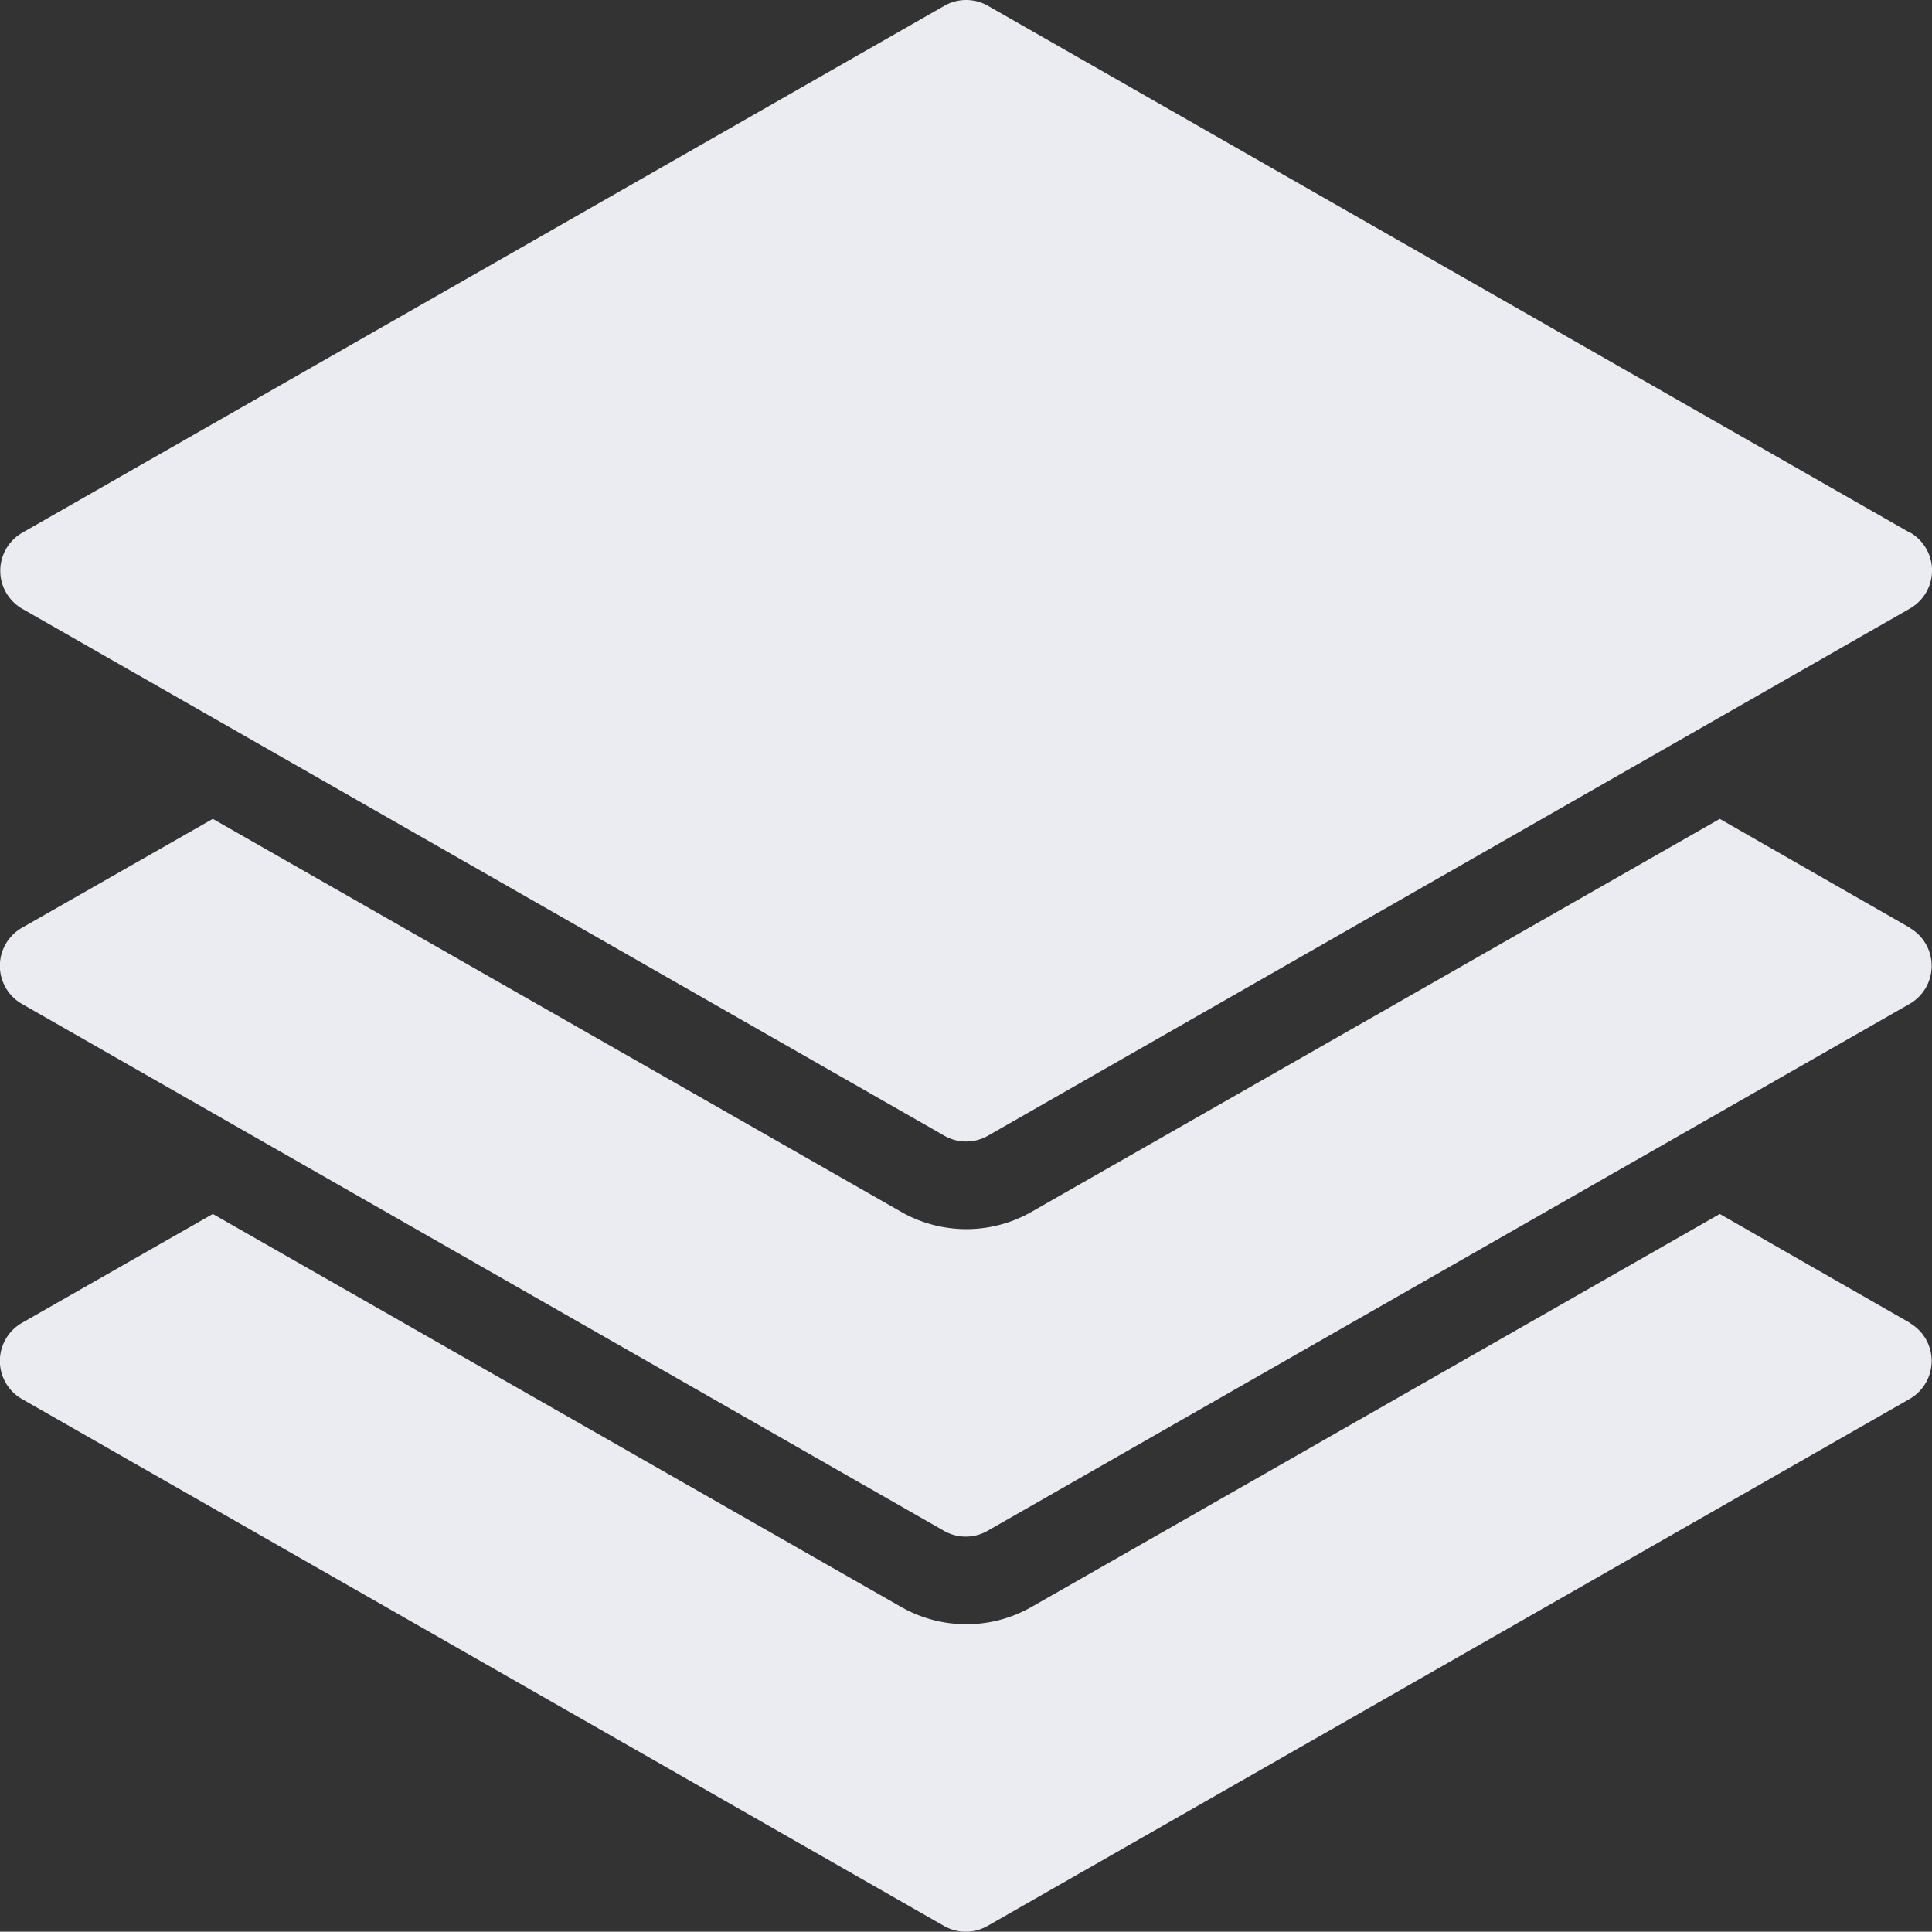 <svg xmlns="http://www.w3.org/2000/svg" width="20" height="19.997" viewBox="0 0 20 19.997">
  <rect x="0" y="0" width="20" height="19.997" fill="#333333" stroke="none"/>
  <g id="stack" transform="translate(-1.997 -2)">
    <path id="Path_11341" data-name="Path 11341" d="M21.768,30.779,19.8,29.652l-7.123,4.067a1.361,1.361,0,0,1-1.353,0L4.2,29.652,2.225,30.779a.454.454,0,0,0,0,.789l9.544,5.454a.454.454,0,0,0,.451,0l9.544-5.454a.454.454,0,0,0,0-.789Z" transform="translate(0 -15.085)" fill="#ebebf2"/>
    <path id="Path_11342" data-name="Path 11342" d="M21.768,21.779,19.8,20.652l-7.123,4.067a1.361,1.361,0,0,1-1.353,0L4.2,20.652,2.225,21.779a.454.454,0,0,0,0,.789l9.544,5.454a.454.454,0,0,0,.451,0l9.544-5.454a.454.454,0,0,0,0-.789Z" transform="translate(0 -10.175)" fill="#ebebf2"/>
    <path id="Path_11343" data-name="Path 11343" d="M21.772,7.514,12.228,2.06a.454.454,0,0,0-.451,0L2.233,7.514a.454.454,0,0,0,0,.789l9.544,5.454a.454.454,0,0,0,.451,0L21.772,8.3a.454.454,0,0,0,0-.789Z" transform="translate(-0.004)" fill="#ebebf2"/>
  </g>
</svg>

